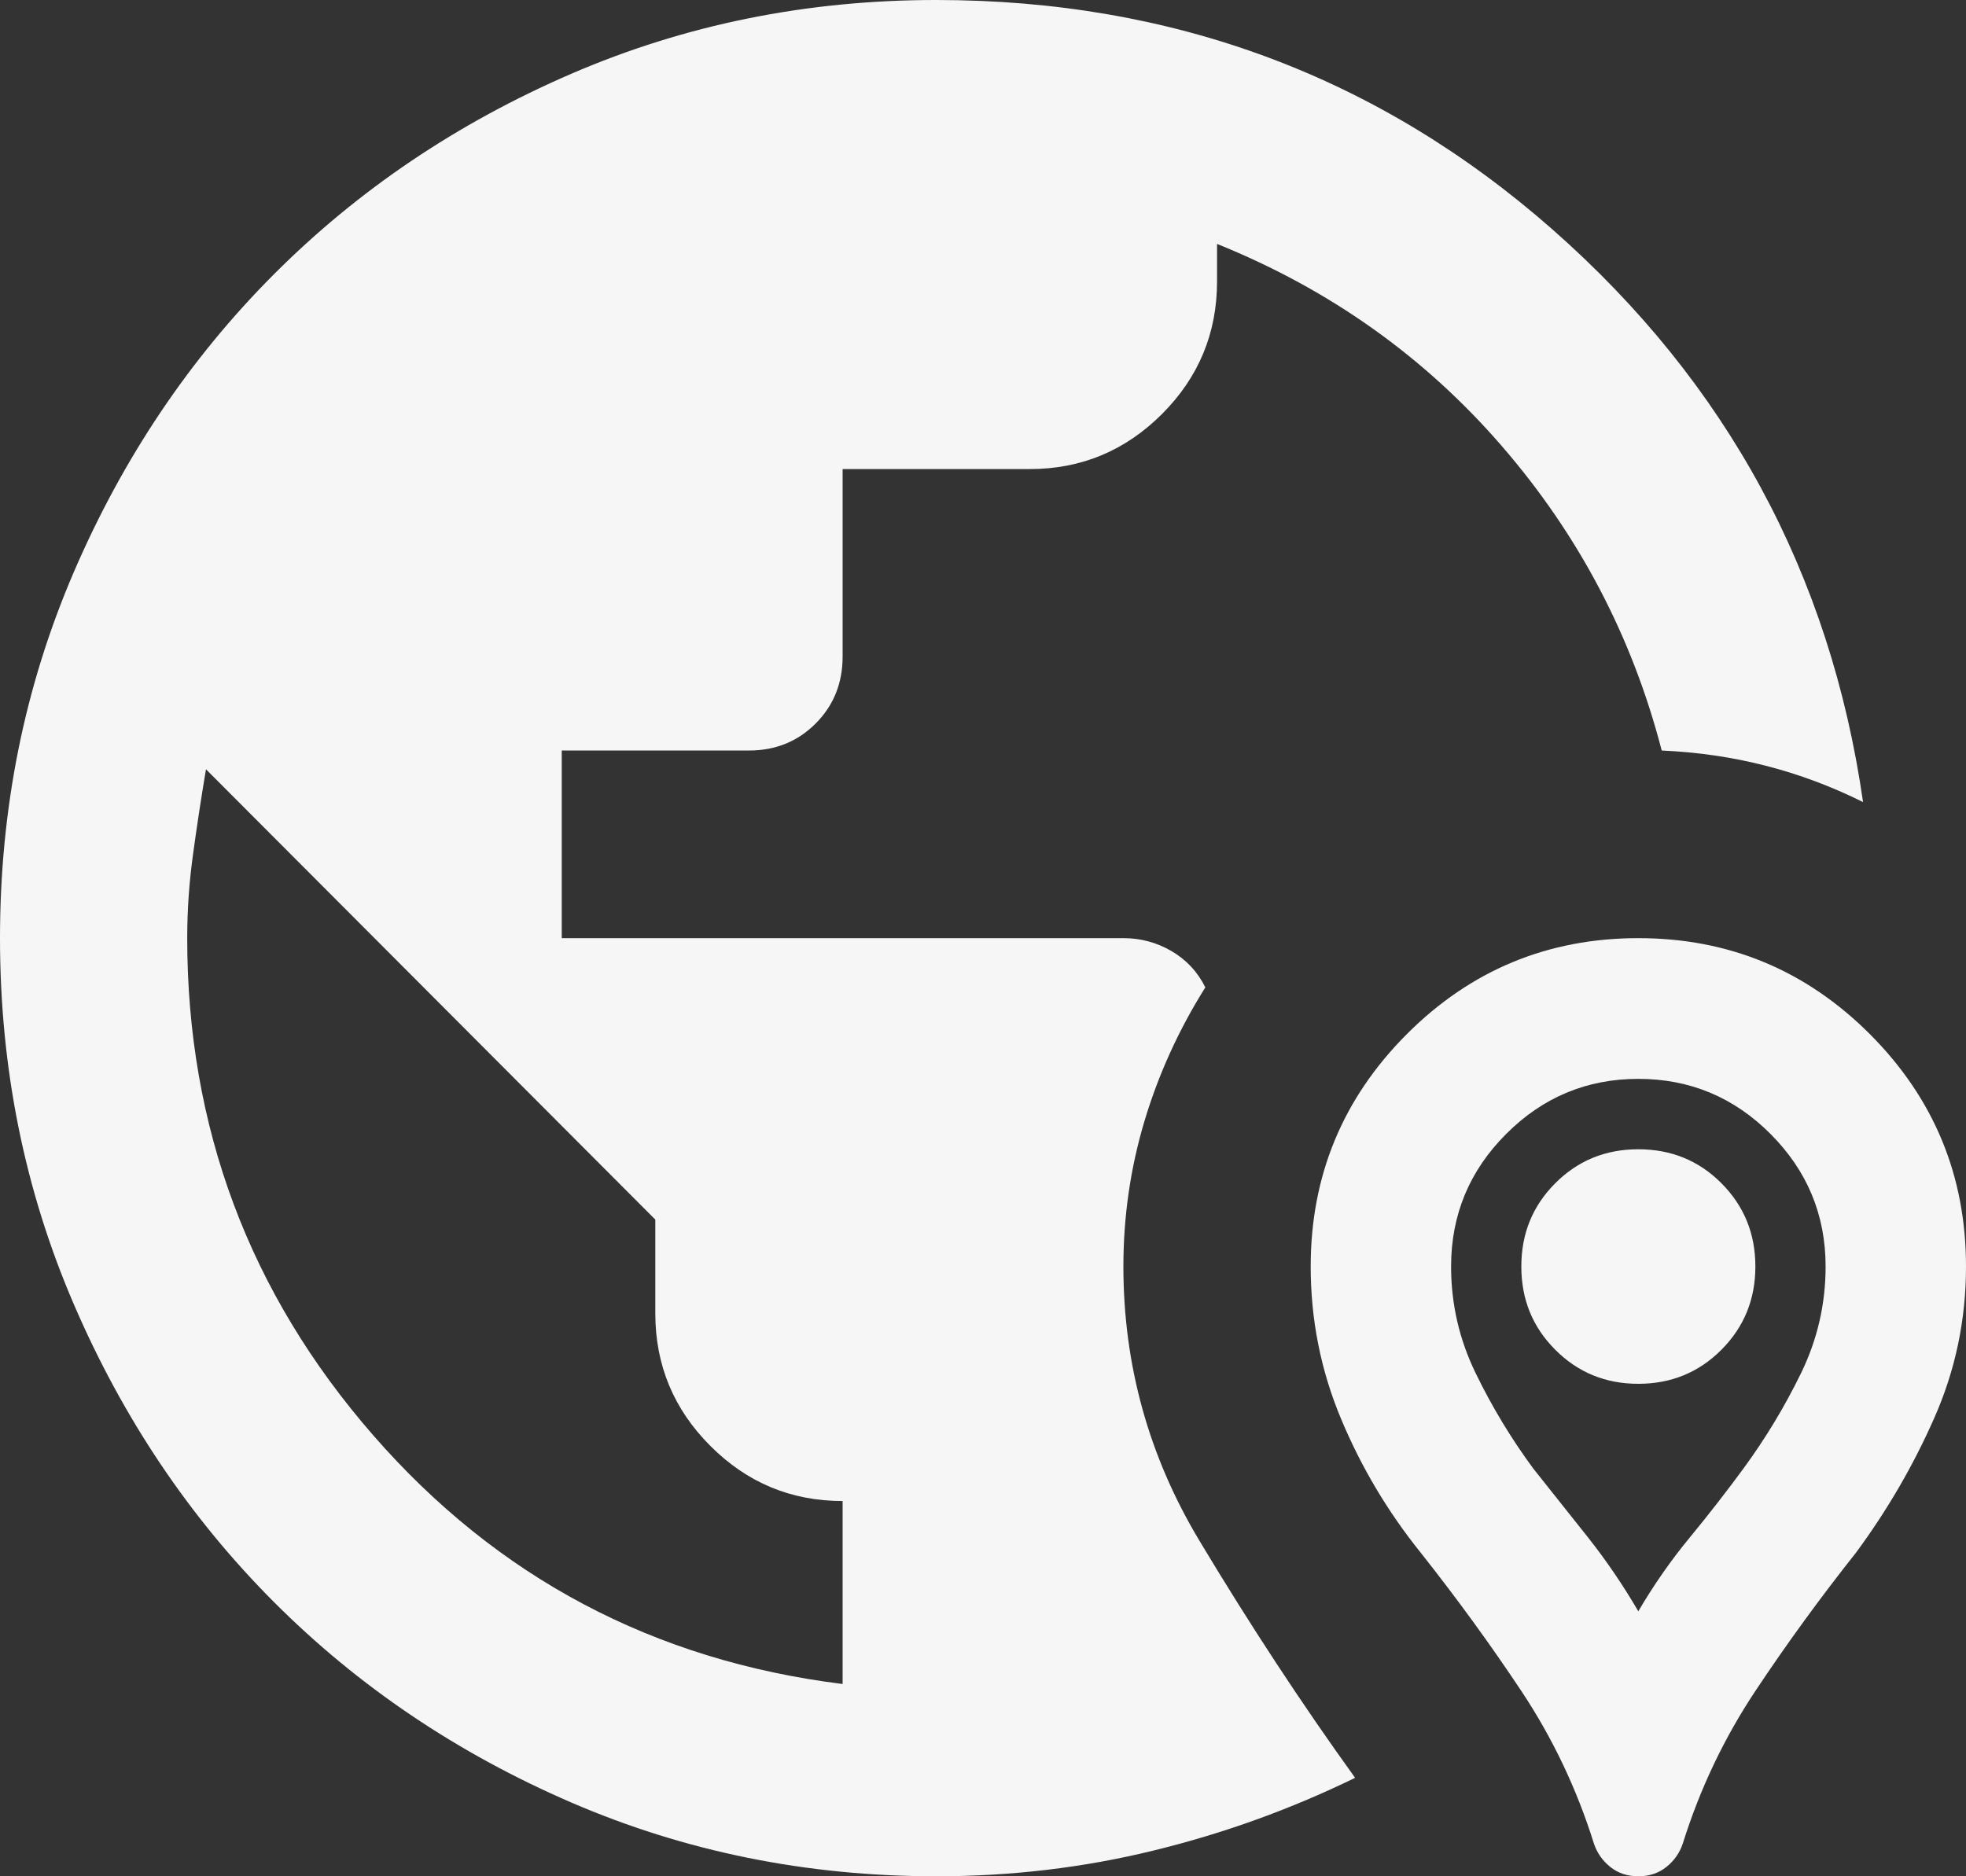 <svg width="22" height="21" viewBox="0 0 22 21" fill="none" xmlns="http://www.w3.org/2000/svg">
<rect x="0" y="0" width="22" height="21" fill="#333333" stroke="none"/>
<path d="M10.476 21C9.027 21 7.665 20.724 6.39 20.173C5.116 19.622 4.007 18.874 3.064 17.929C2.121 16.984 1.375 15.873 0.825 14.595C0.275 13.318 0 11.953 0 10.5C0 9.047 0.275 7.683 0.825 6.405C1.375 5.128 2.121 4.016 3.064 3.071C4.007 2.126 5.116 1.378 6.39 0.827C7.665 0.276 9.027 0 10.476 0C13.13 0 15.431 0.858 17.377 2.572C19.324 4.287 20.481 6.423 20.848 8.977C20.498 8.803 20.136 8.667 19.761 8.571C19.385 8.474 18.997 8.418 18.595 8.4C18.264 7.122 17.666 5.985 16.801 4.987C15.937 3.99 14.876 3.237 13.619 2.73V3.15C13.619 3.728 13.414 4.222 13.004 4.633C12.593 5.044 12.1 5.25 11.524 5.25H9.429V7.35C9.429 7.647 9.328 7.897 9.127 8.098C8.927 8.299 8.678 8.4 8.381 8.4H6.286V10.5H12.571C12.764 10.5 12.943 10.548 13.108 10.644C13.274 10.741 13.401 10.876 13.488 11.051C13.191 11.524 12.964 12.023 12.807 12.547C12.65 13.072 12.571 13.615 12.571 14.175C12.571 15.277 12.855 16.301 13.423 17.246C13.99 18.191 14.571 19.075 15.164 19.898C14.448 20.247 13.698 20.519 12.912 20.711C12.126 20.904 11.314 21 10.476 21ZM9.429 18.848V16.8C8.852 16.8 8.359 16.594 7.949 16.183C7.538 15.772 7.333 15.277 7.333 14.7V13.65L2.305 8.61C2.252 8.925 2.204 9.24 2.161 9.555C2.117 9.87 2.095 10.185 2.095 10.5C2.095 12.617 2.789 14.473 4.177 16.065C5.565 17.657 7.316 18.585 9.429 18.848ZM18.333 21C18.211 21 18.106 20.965 18.019 20.895C17.932 20.825 17.871 20.738 17.836 20.633C17.644 20.02 17.373 19.451 17.024 18.926C16.675 18.401 16.299 17.885 15.898 17.378C15.531 16.922 15.234 16.424 15.007 15.881C14.78 15.339 14.667 14.77 14.667 14.175C14.667 13.16 15.025 12.294 15.741 11.576C16.456 10.859 17.321 10.5 18.333 10.5C19.346 10.5 20.21 10.859 20.926 11.576C21.642 12.294 22 13.16 22 14.175C22 14.77 21.882 15.334 21.646 15.868C21.411 16.402 21.118 16.905 20.769 17.378C20.367 17.885 19.992 18.401 19.643 18.926C19.294 19.451 19.023 20.02 18.831 20.633C18.796 20.738 18.735 20.825 18.648 20.895C18.56 20.965 18.456 21 18.333 21ZM18.333 18.034C18.508 17.736 18.7 17.461 18.91 17.207C19.119 16.953 19.32 16.695 19.512 16.433C19.756 16.1 19.97 15.746 20.154 15.369C20.337 14.993 20.429 14.595 20.429 14.175C20.429 13.598 20.223 13.103 19.813 12.692C19.403 12.281 18.91 12.075 18.333 12.075C17.757 12.075 17.264 12.281 16.854 12.692C16.443 13.103 16.238 13.598 16.238 14.175C16.238 14.595 16.33 14.993 16.513 15.369C16.696 15.746 16.91 16.1 17.155 16.433C17.364 16.695 17.569 16.953 17.77 17.207C17.971 17.461 18.159 17.736 18.333 18.034ZM18.333 15.488C17.967 15.488 17.657 15.361 17.404 15.107C17.15 14.853 17.024 14.543 17.024 14.175C17.024 13.807 17.15 13.497 17.404 13.243C17.657 12.989 17.967 12.863 18.333 12.863C18.7 12.863 19.01 12.989 19.263 13.243C19.516 13.497 19.643 13.807 19.643 14.175C19.643 14.543 19.516 14.853 19.263 15.107C19.01 15.361 18.7 15.488 18.333 15.488Z" fill="#F6F6F6"/>
</svg>
